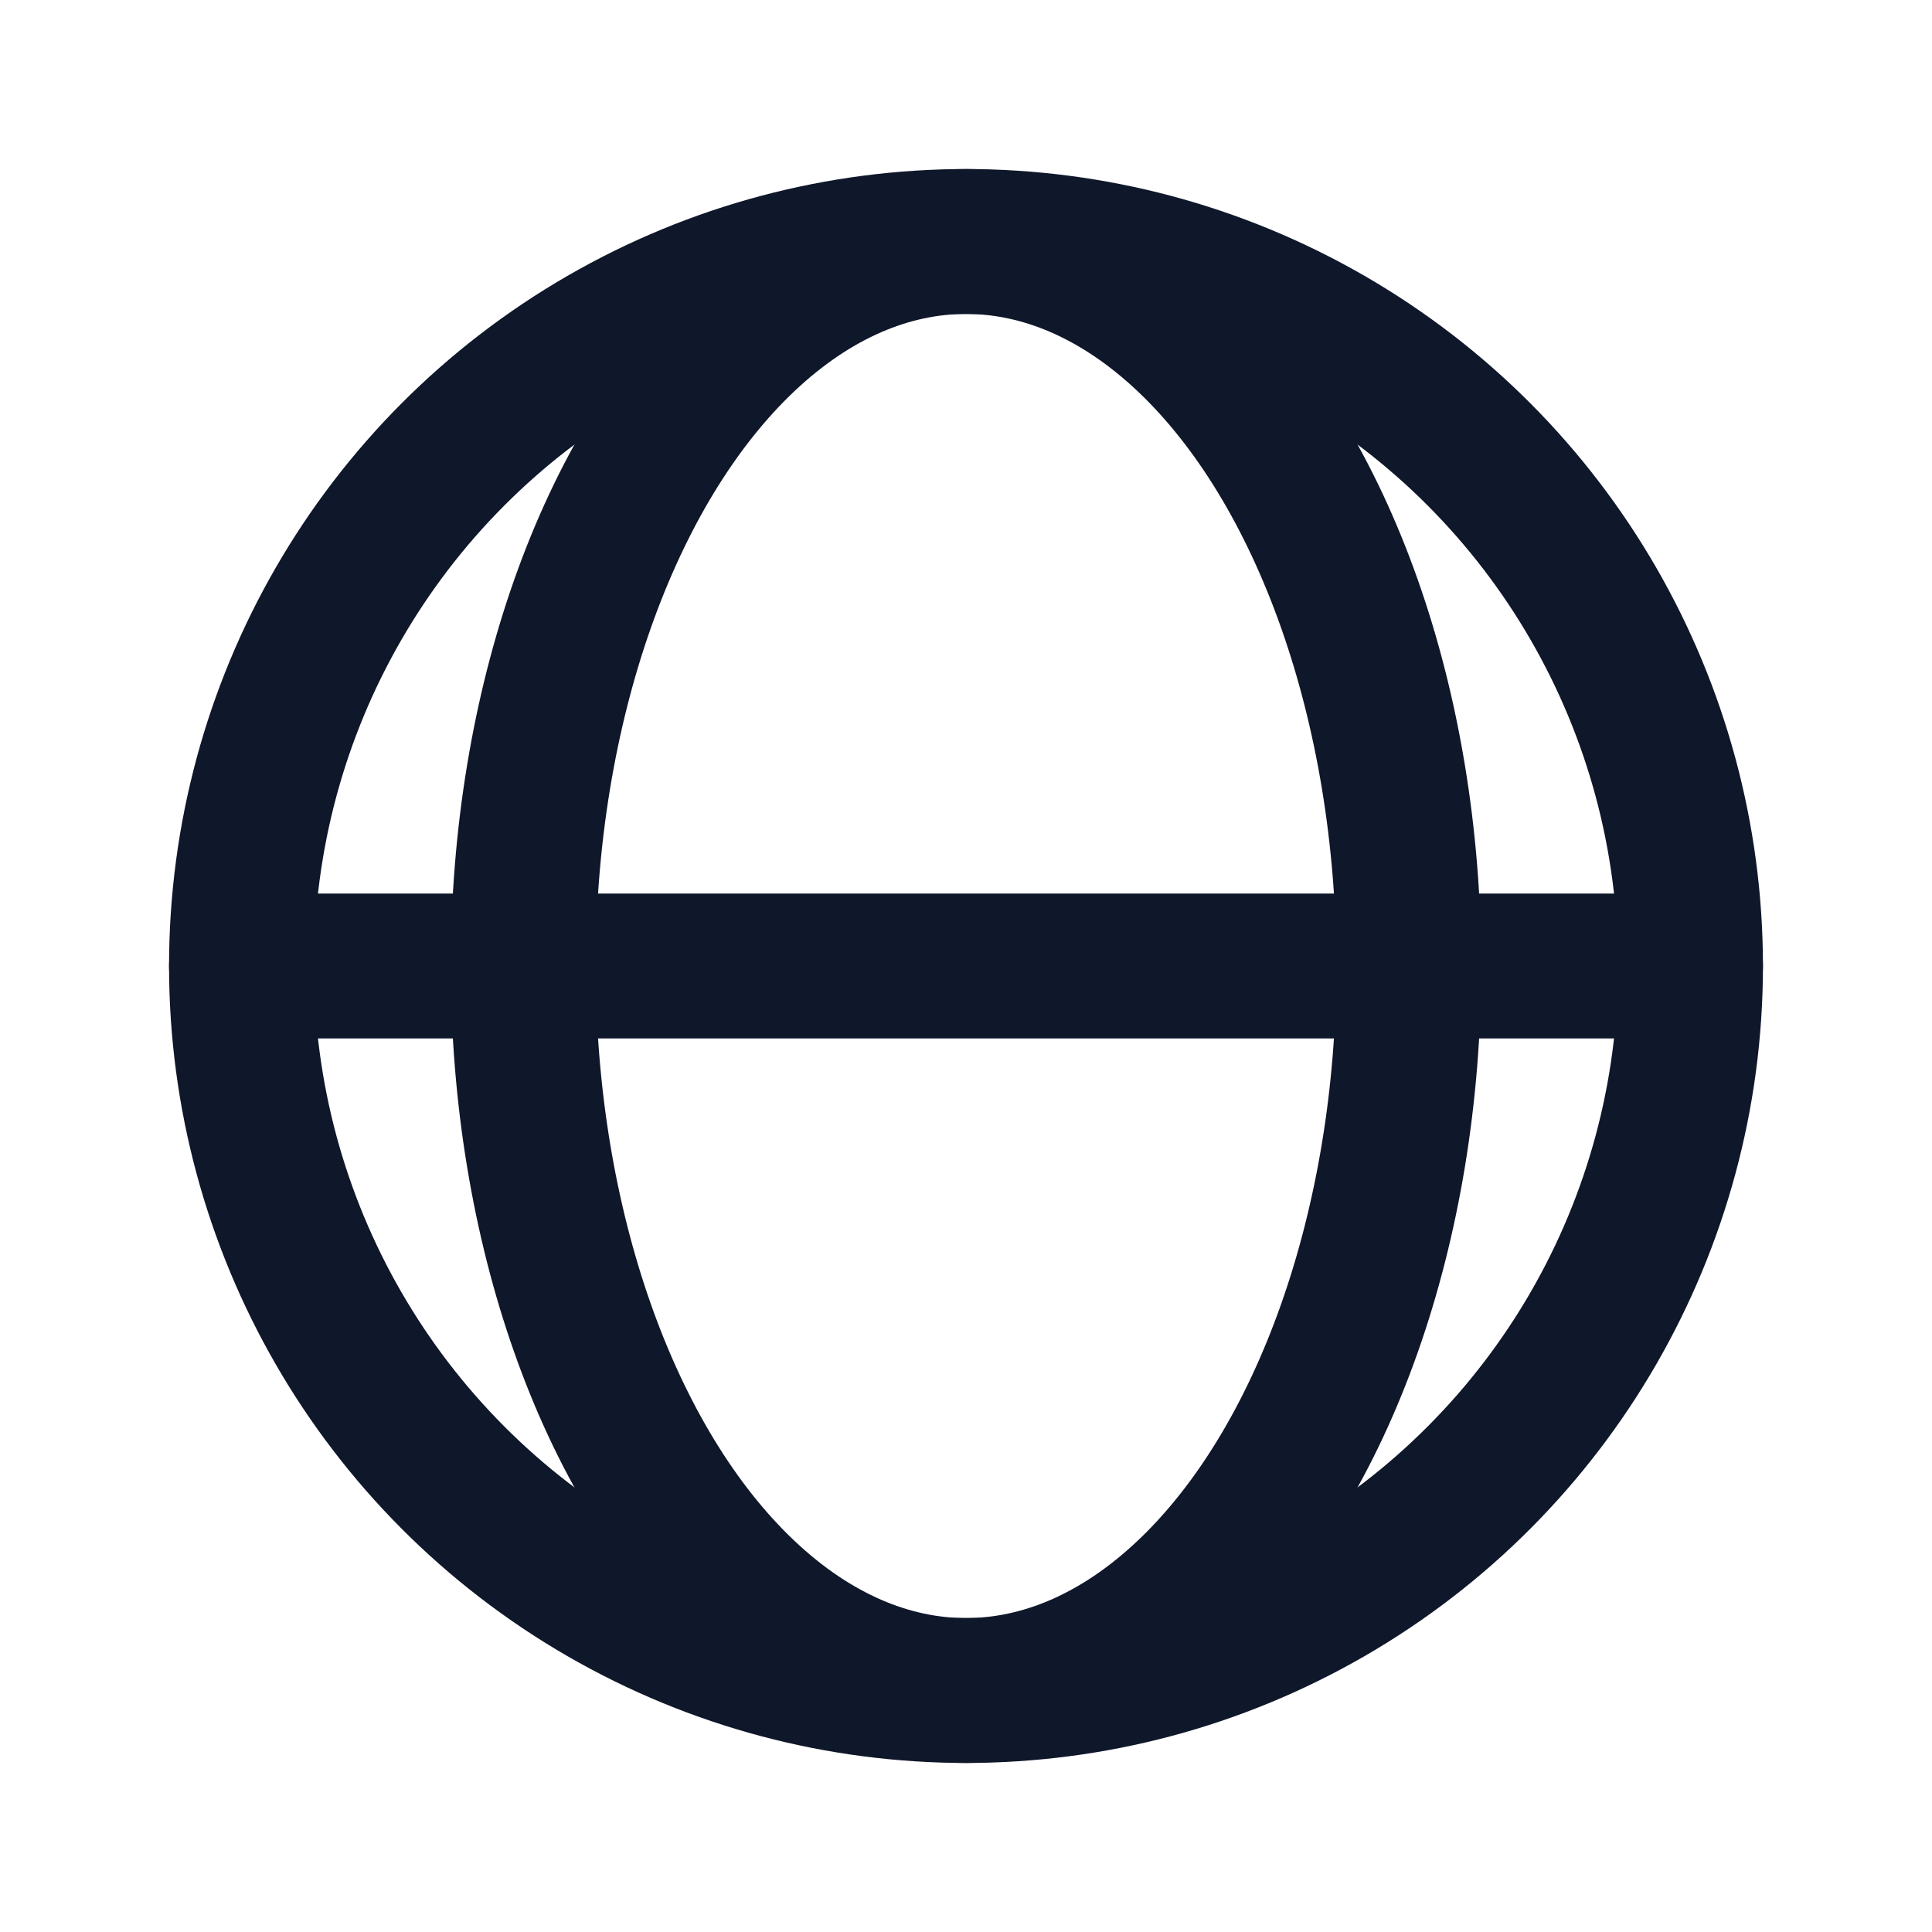 <svg xmlns="http://www.w3.org/2000/svg" width="20" height="20" viewBox="0 0 24 24" fill="none">
  <circle cx="12" cy="12" r="9" stroke="#0f172a" stroke-width="1.8"></circle>
  <ellipse cx="12" cy="12" rx="5.5" ry="9" stroke="#0f172a" stroke-width="1.8"></ellipse>
  <path d="M3 12h18" stroke="#0f172a" stroke-width="1.8" stroke-linecap="round"></path>
</svg>
